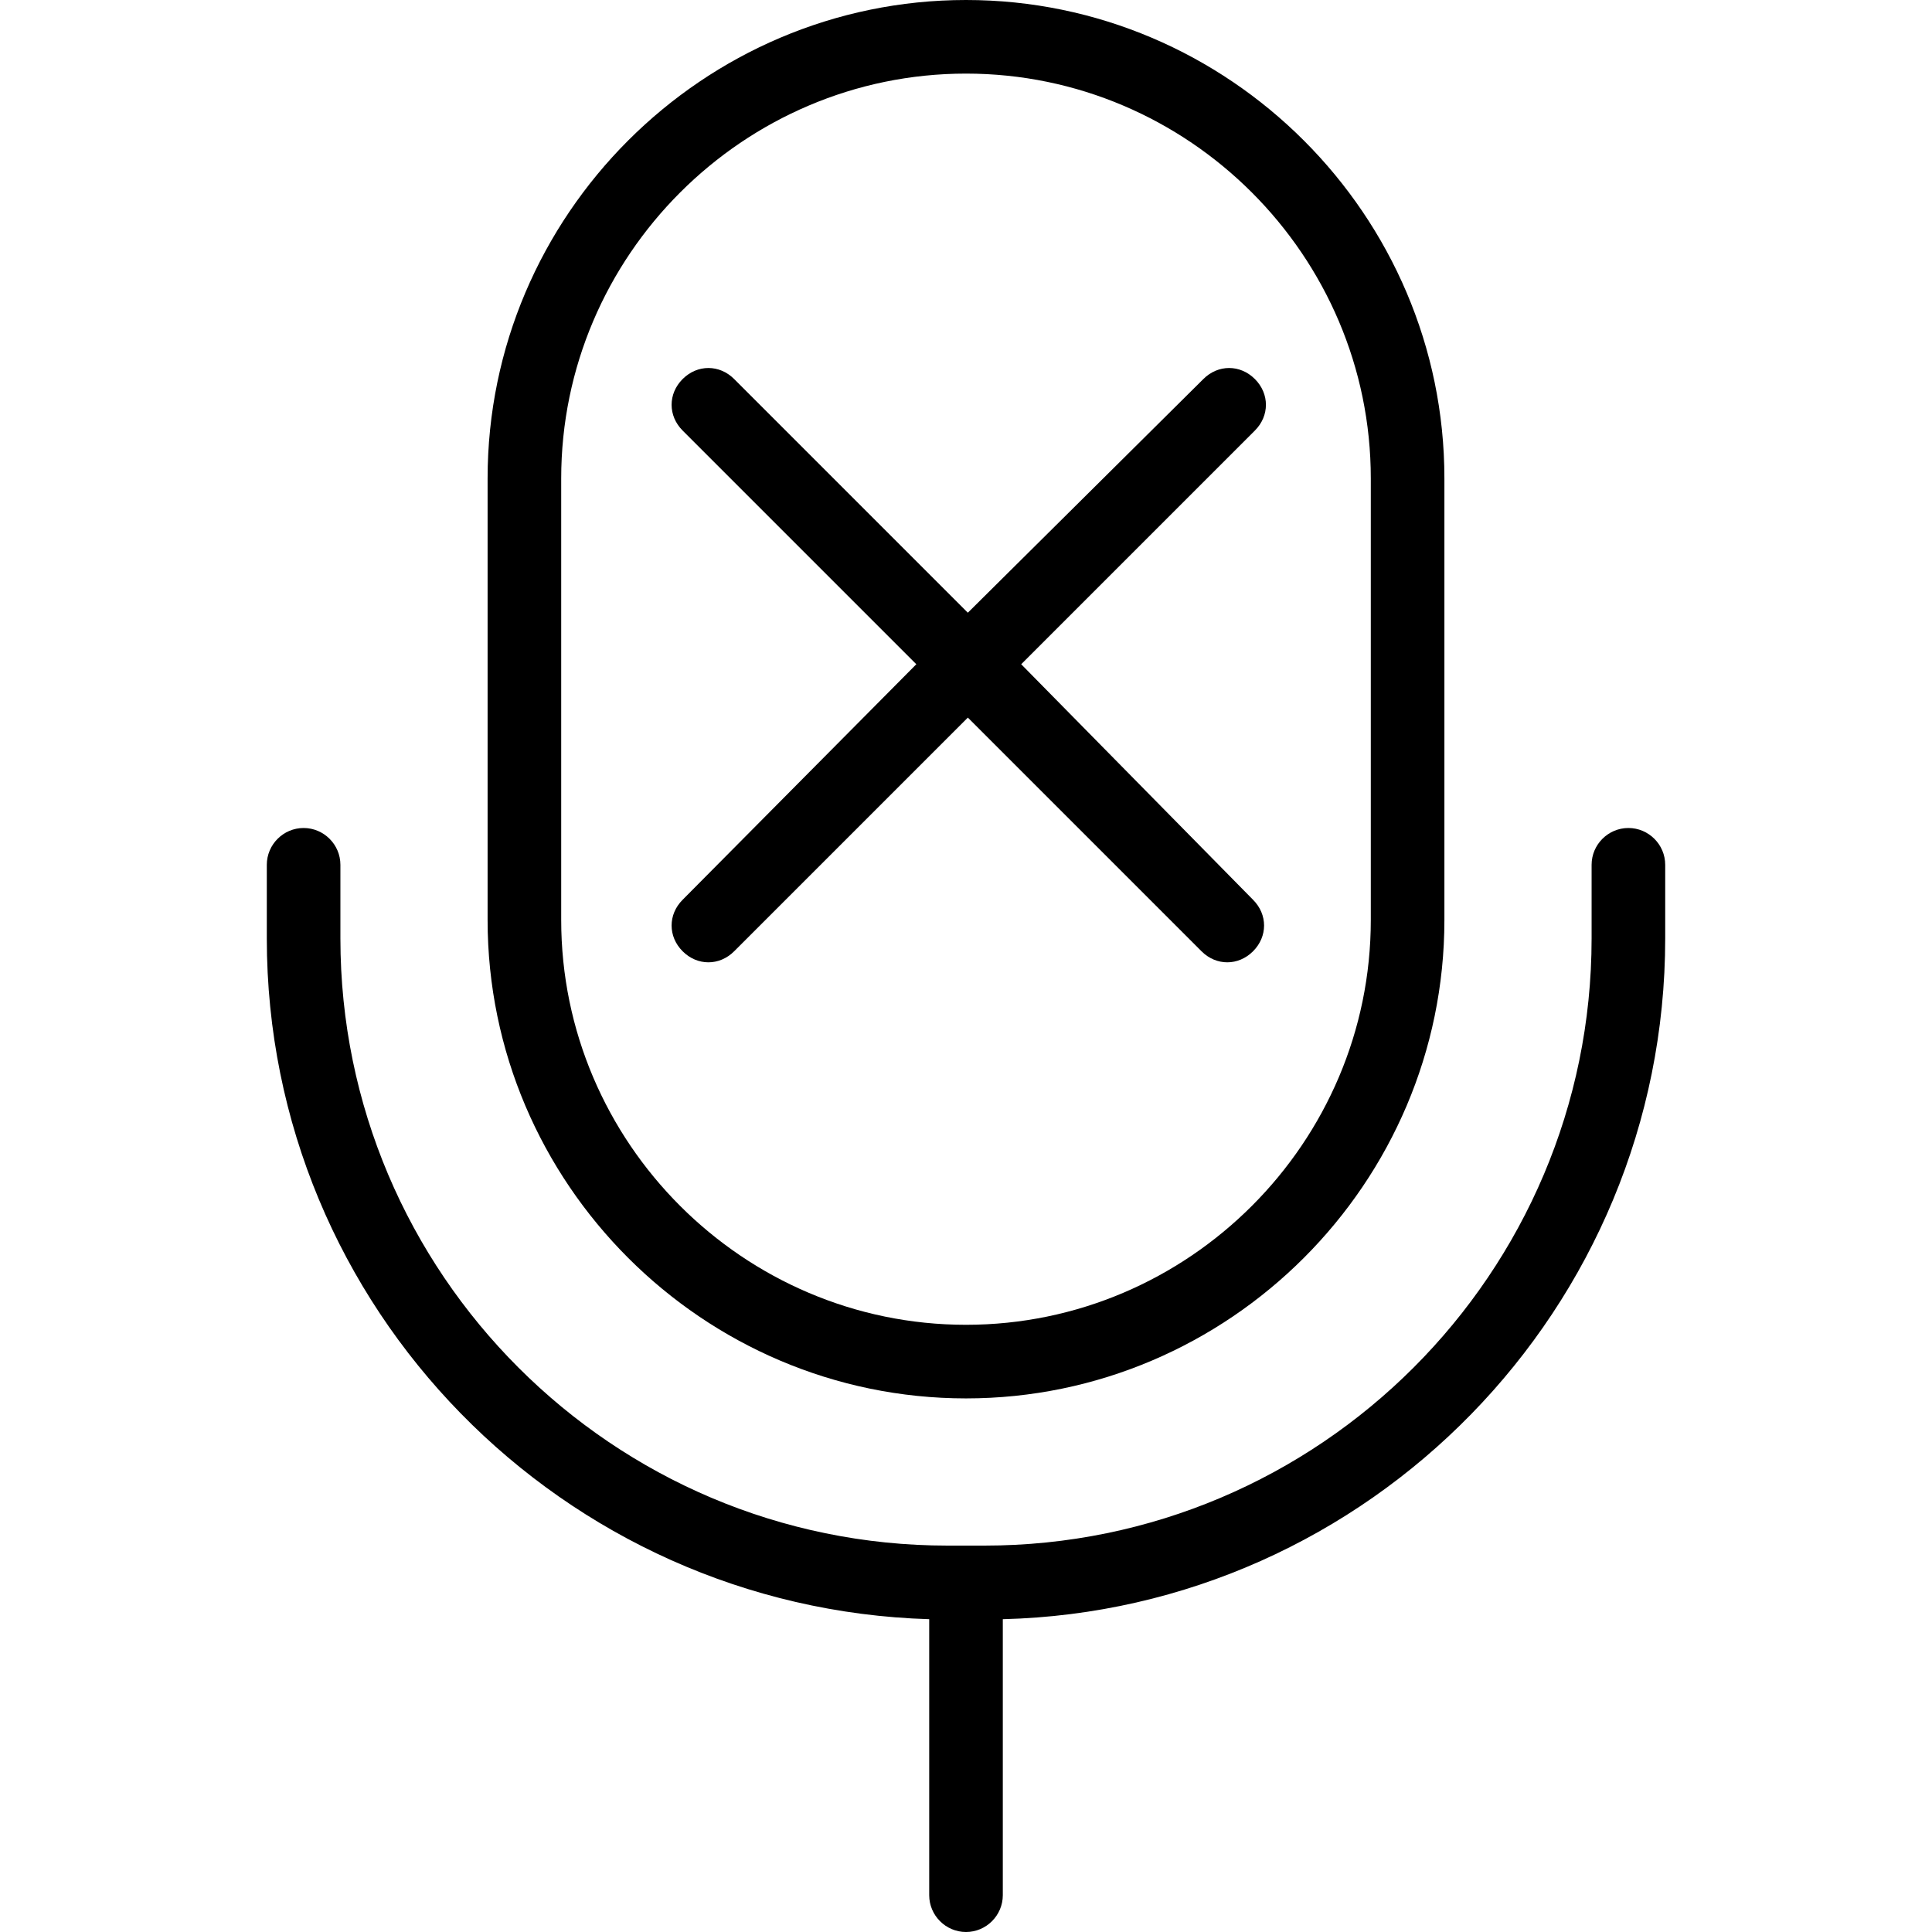 <?xml version="1.0" encoding="iso-8859-1"?>
<!-- Uploaded to: SVG Repo, www.svgrepo.com, Generator: SVG Repo Mixer Tools -->
<svg fill="#000000" height="800px" width="800px" version="1.1" id="Layer_1" xmlns="http://www.w3.org/2000/svg" xmlns:xlink="http://www.w3.org/1999/xlink" 
	 viewBox="0 0 420 420" xml:space="preserve">
<g>
	<g>
		<g>
			<path d="M148.4,206.8c1.6,1.6,3.6,2.4,5.6,2.4s4-0.8,5.6-2.4l50.8-50.8l50.8,50.8c1.6,1.6,3.6,2.4,5.6,2.4s4-0.8,5.6-2.4
				c3.2-3.2,3.2-8,0-11.2L222,144.4l50.8-50.8c3.2-3.2,3.2-8,0-11.2c-3.2-3.2-8-3.2-11.2,0l-51.2,50.8l-50.8-50.8
				c-3.2-3.2-8-3.2-11.2,0c-3.2,3.2-3.2,8,0,11.2l50.8,50.8l-50.8,51.2C145.2,198.8,145.2,203.6,148.4,206.8z"/>
			<path d="M210,304c57.2,0,104-46.8,104-104v-96C314,46.8,267.2,0,210,0S106,46.8,106,104v96C106,257.2,152.8,304,210,304z
				 M122,104c0-48.4,39.6-88,88-88c48.4,0,88,39.6,88,88v96c0,48.4-39.6,88-88,88c-48.4,0-88-39.6-88-88V104z"/>
			<path d="M354,180c-4.4,0-8,3.6-8,8v16c0,72.8-59.2,132-132,132h-8c-72.8,0-132-59.2-132-132v-16c0-4.4-3.6-8-8-8s-8,3.6-8,8v16
				c0,80.4,64.4,145.6,144,148v60c0,4.4,3.6,8,8,8c4.4,0,8-3.6,8-8v-60c79.6-2,144-67.6,144-148v-16C362,183.6,358.4,180,354,180z"
				/>
		</g>
	</g>
</g>
</svg>
